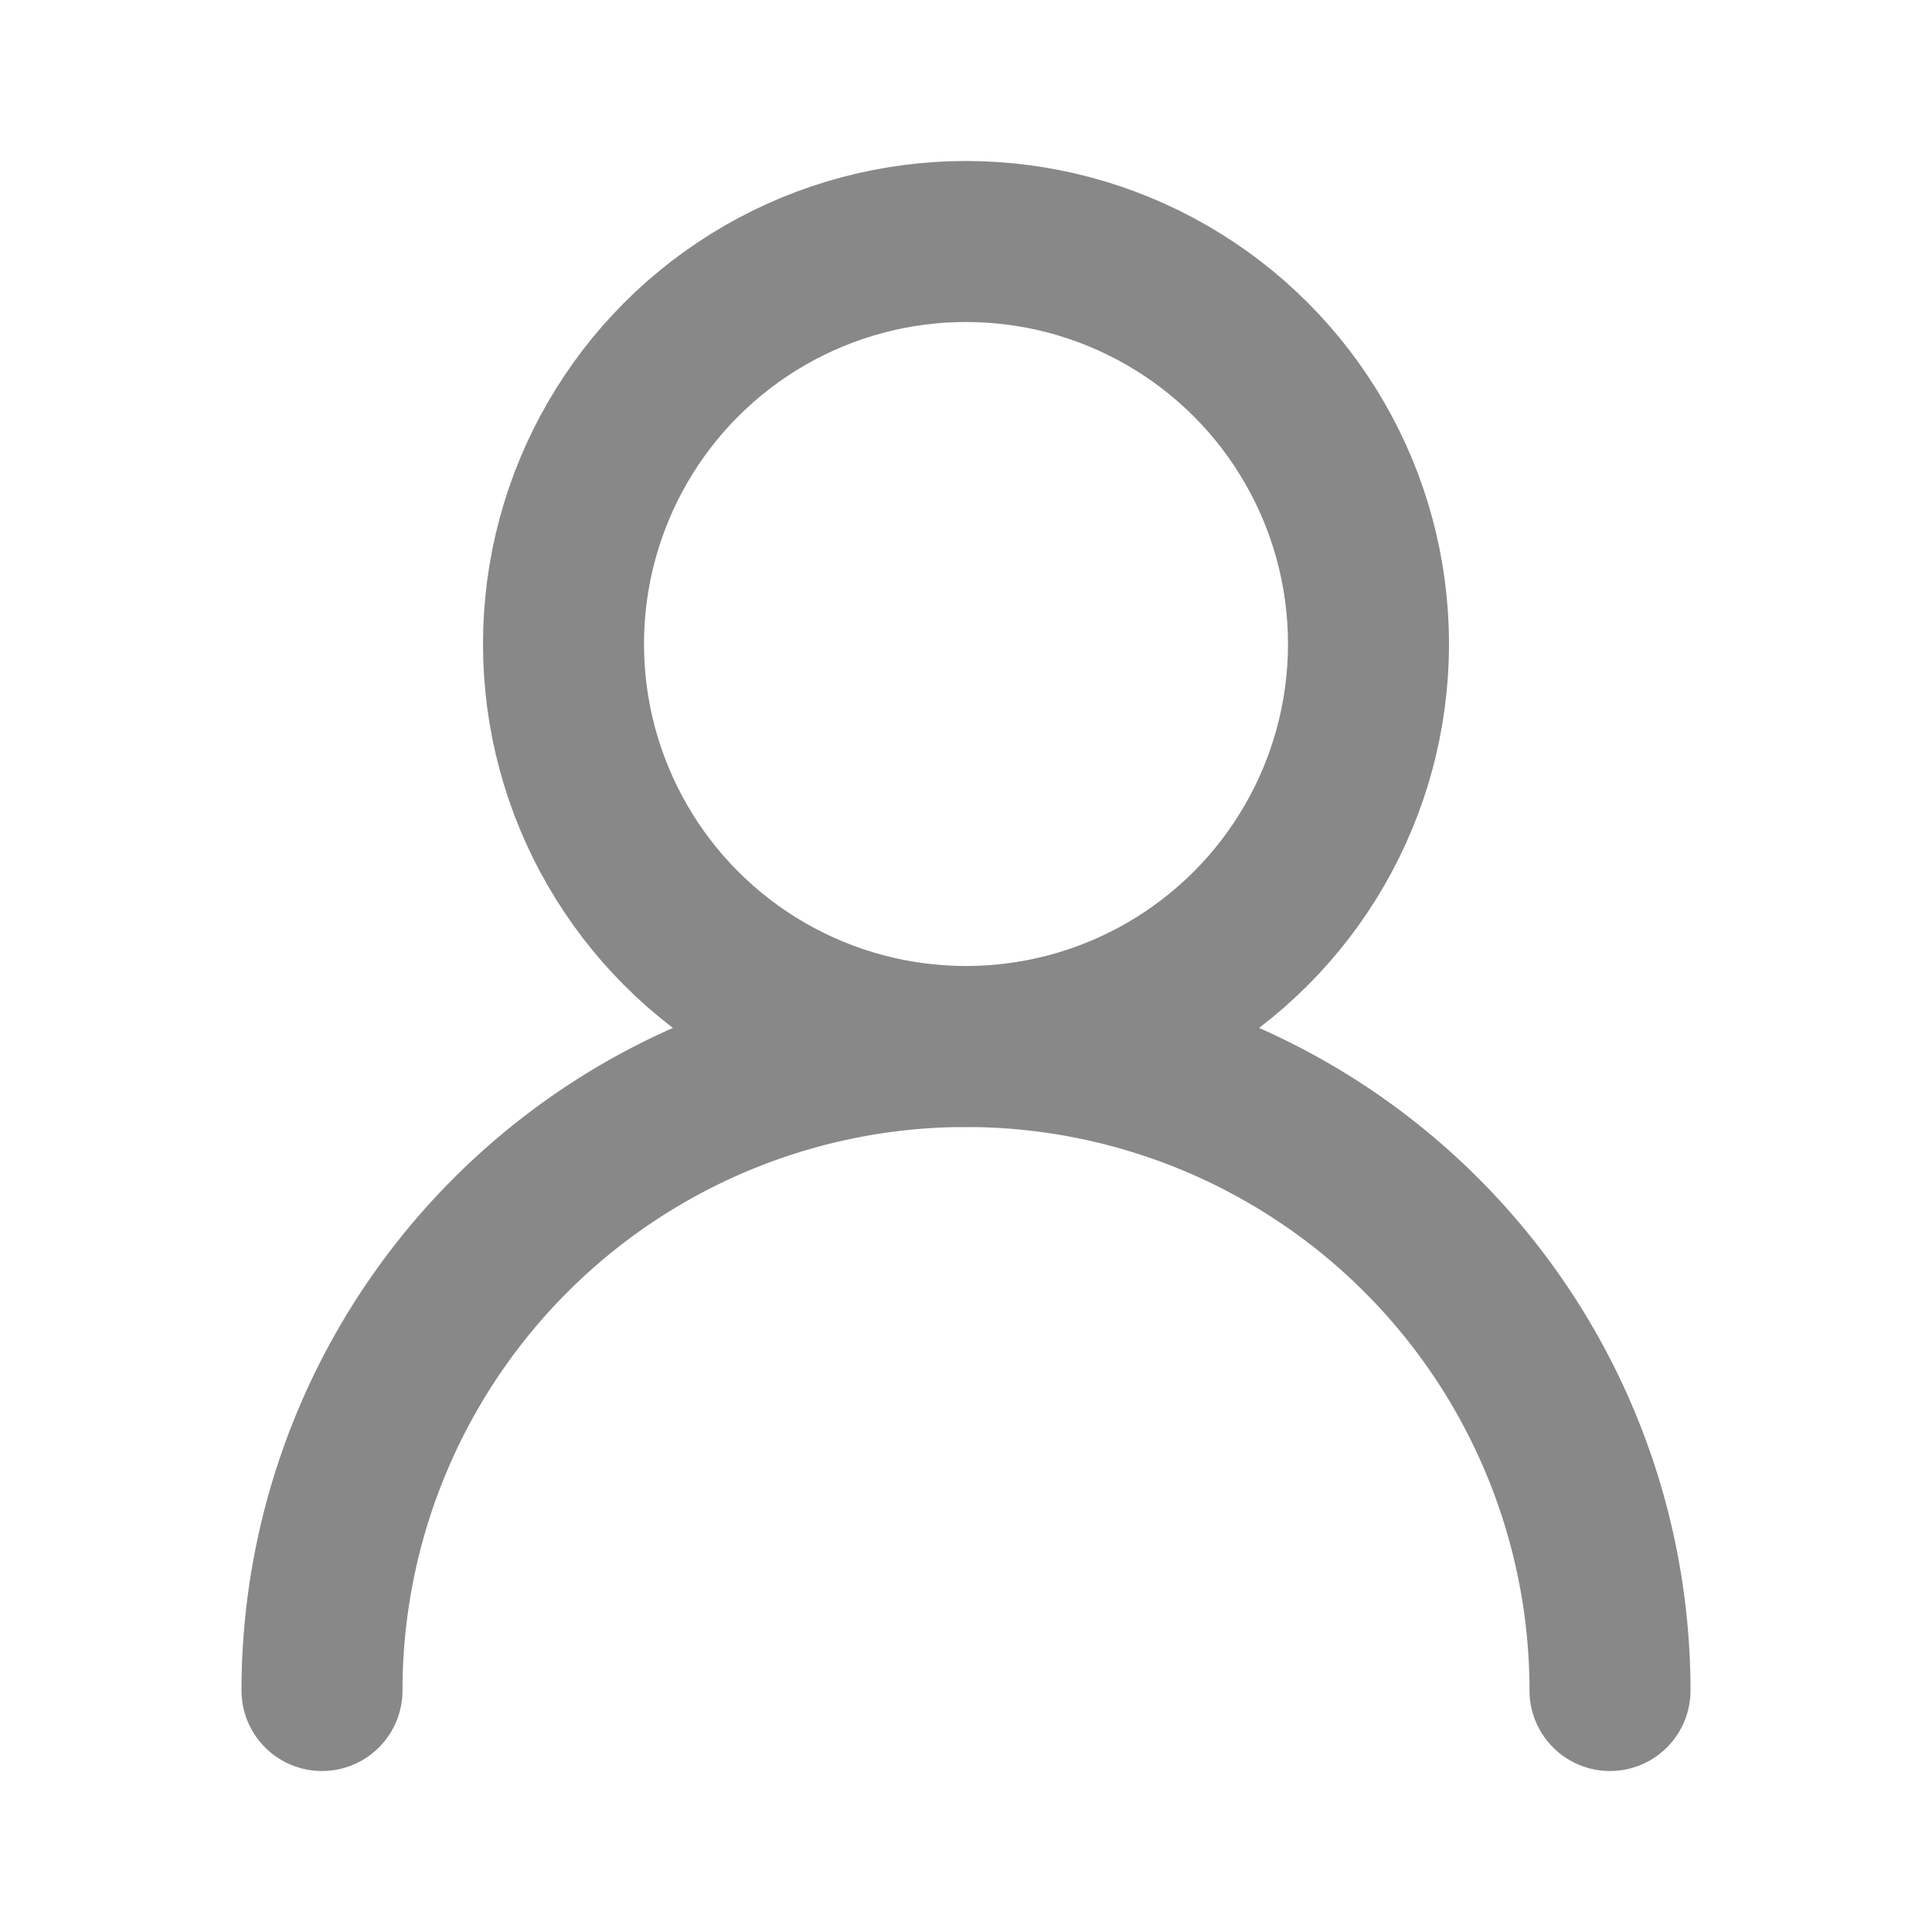 <svg xmlns="http://www.w3.org/2000/svg" width="40" height="40" viewBox="0 0 24 24" fill="none" stroke="#888888" stroke-width="2" stroke-linecap="round" stroke-linejoin="round">
  <circle cx="12" cy="8" r="5"/>
  <path d="M20 21a8 8 0 0 0-16 0"/>
</svg> 